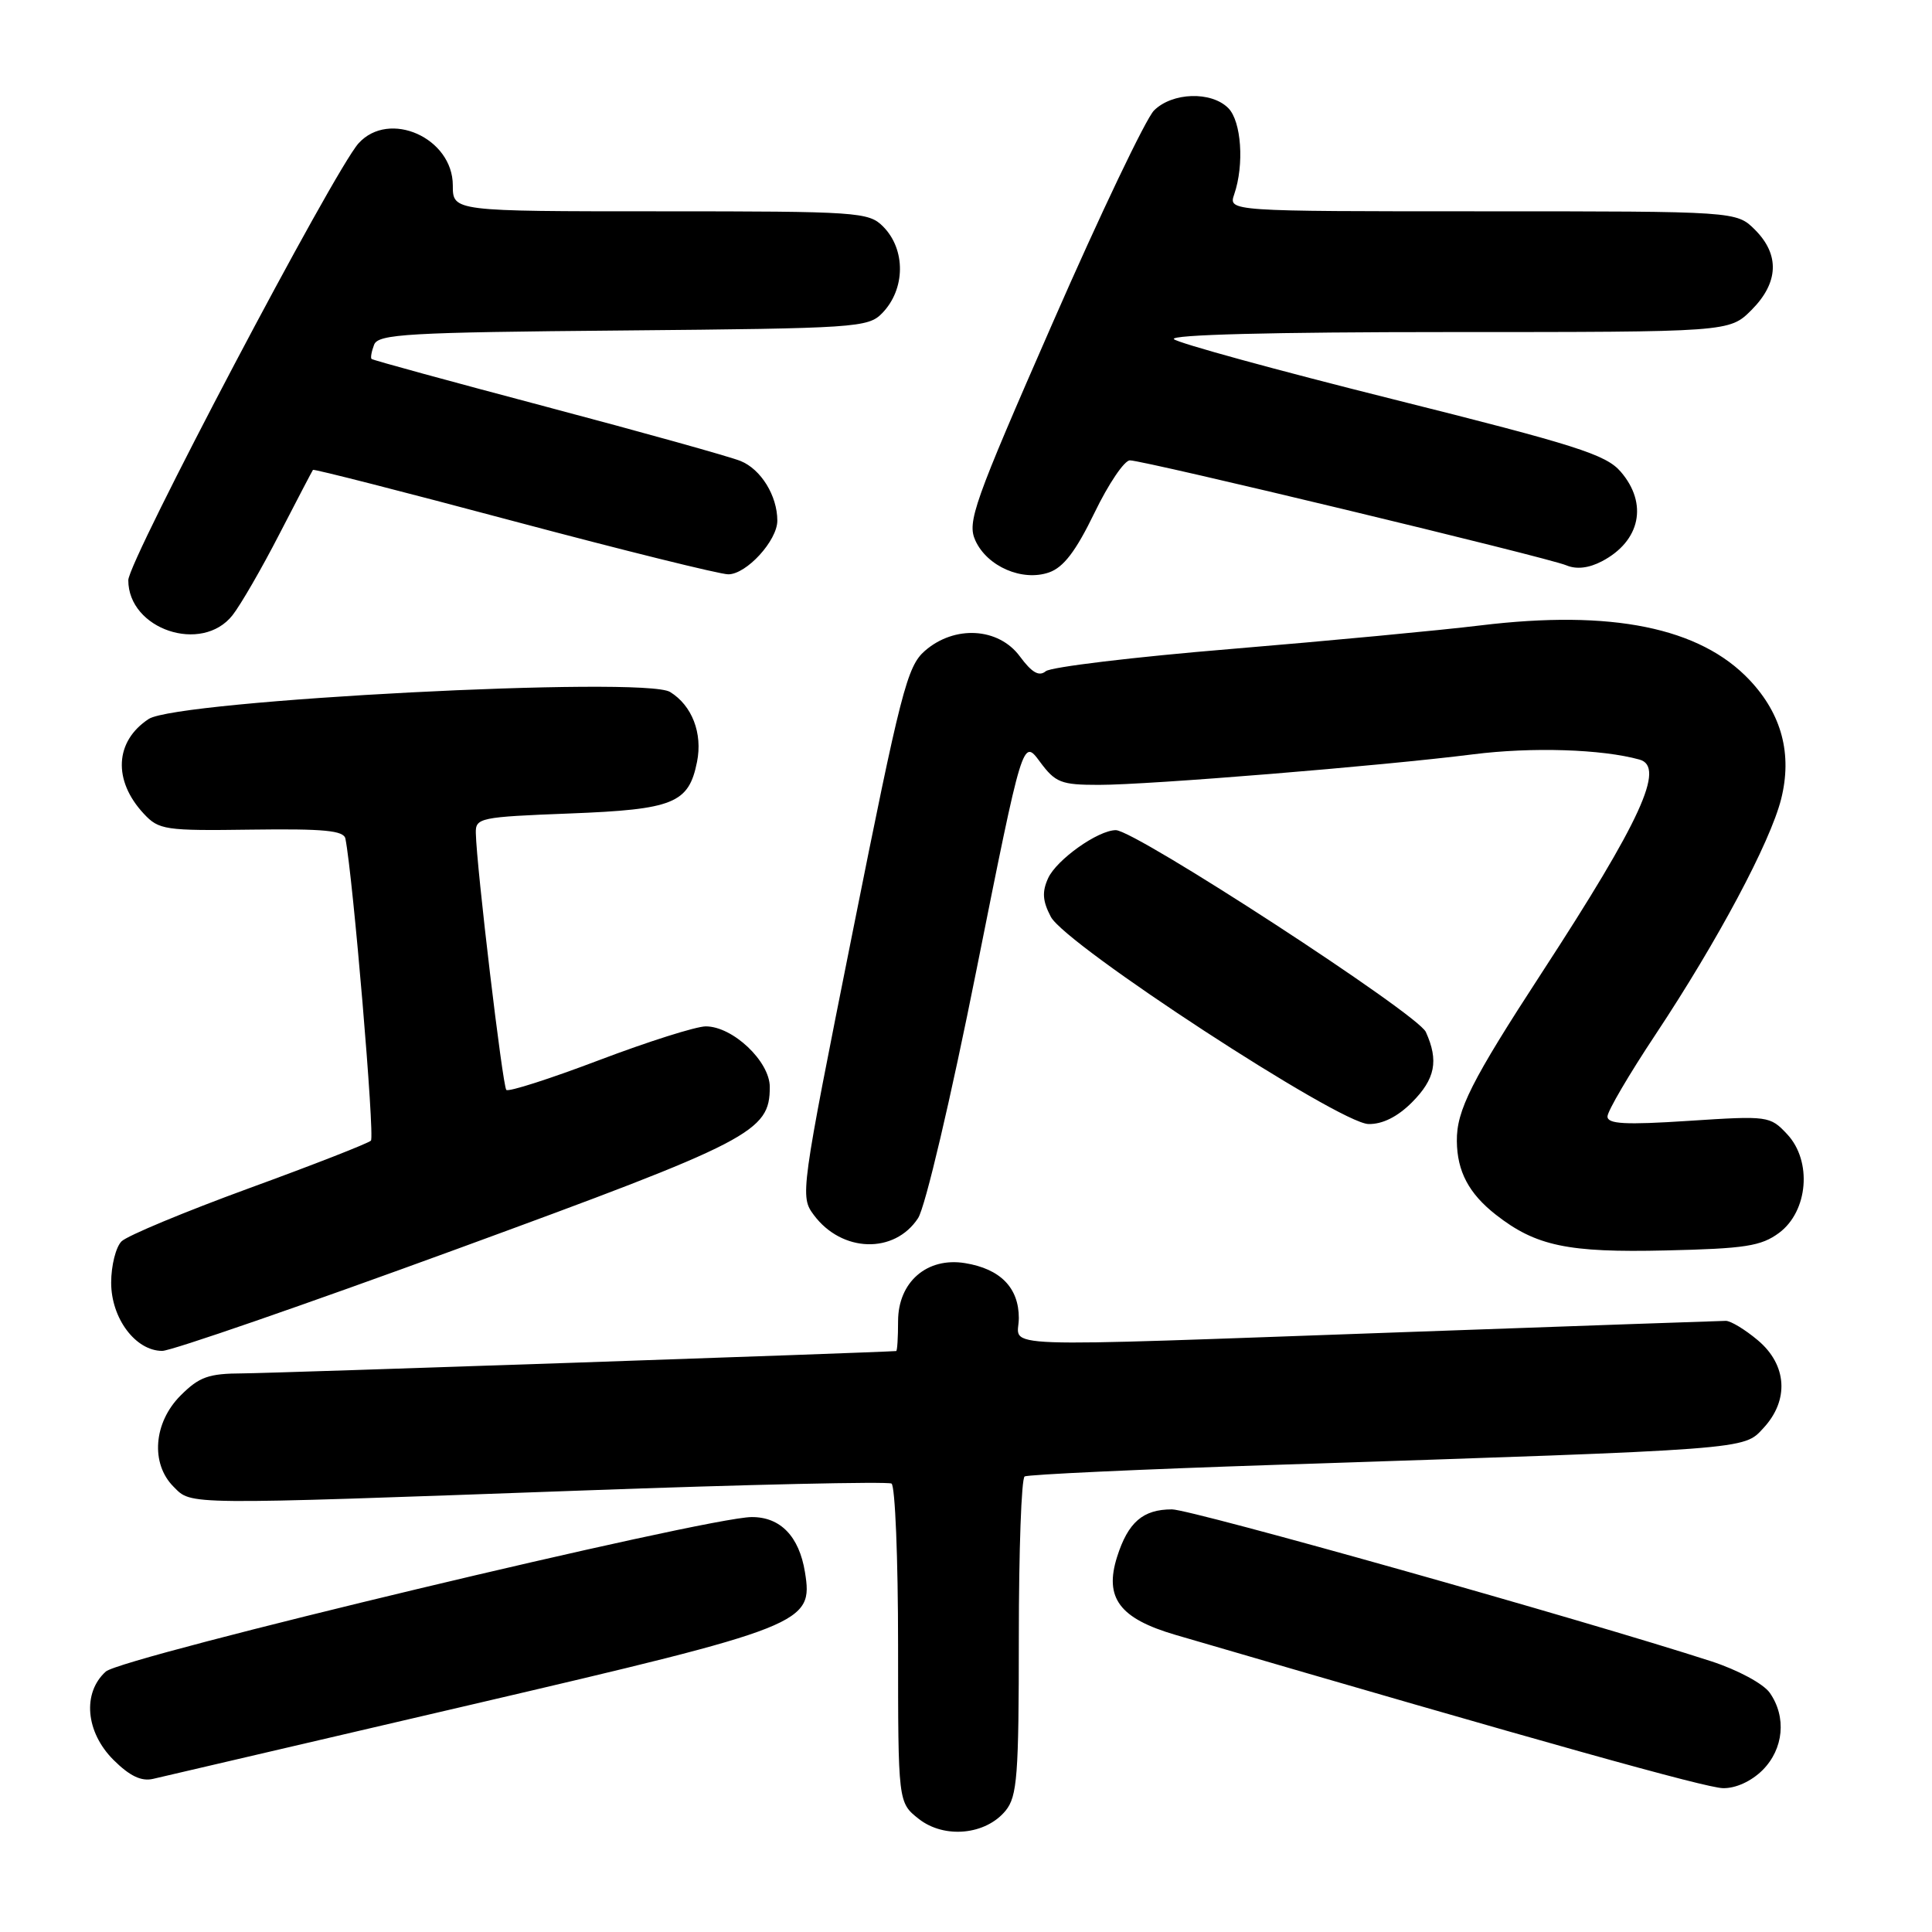 <?xml version="1.0" encoding="UTF-8" standalone="no"?>
<!DOCTYPE svg PUBLIC "-//W3C//DTD SVG 1.1//EN" "http://www.w3.org/Graphics/SVG/1.1/DTD/svg11.dtd" >
<svg xmlns="http://www.w3.org/2000/svg" xmlns:xlink="http://www.w3.org/1999/xlink" version="1.1" viewBox="0 0 256 256">
 <g >
 <path fill="currentColor"
d=" M 133.25 239.92 C 134.79 238.03 135.00 235.30 135.00 216.95 C 135.00 205.49 135.34 195.90 135.77 195.64 C 136.19 195.38 151.15 194.69 169.02 194.10 C 232.16 192.02 231.00 192.11 233.66 189.23 C 237.10 185.53 236.80 180.85 232.92 177.59 C 231.23 176.17 229.32 175.01 228.67 175.02 C 228.03 175.03 209.05 175.69 186.50 176.50 C 129.84 178.51 135.00 178.70 135.00 174.65 C 135.00 170.63 132.55 168.13 127.87 167.37 C 122.83 166.55 119.00 169.88 119.00 175.07 C 119.00 177.23 118.89 179.01 118.75 179.02 C 115.98 179.23 35.93 181.97 32.17 181.98 C 27.63 182.00 26.41 182.43 23.92 184.92 C 20.34 188.51 19.93 193.93 23.00 197.00 C 25.44 199.44 23.93 199.42 76.88 197.51 C 99.09 196.70 117.65 196.29 118.13 196.58 C 118.61 196.88 119.00 206.51 119.00 217.99 C 119.00 238.85 119.00 238.85 121.75 241.02 C 125.13 243.67 130.61 243.15 133.25 239.92 Z  M 233.55 234.55 C 236.35 231.74 236.75 227.51 234.50 224.30 C 233.65 223.10 230.28 221.28 226.75 220.13 C 209.90 214.67 157.85 200.00 155.29 200.00 C 151.44 200.00 149.48 201.70 148.02 206.29 C 146.30 211.73 148.34 214.46 155.76 216.63 C 204.66 230.92 225.99 236.89 228.30 236.94 C 229.99 236.98 232.06 236.03 233.55 234.55 Z  M 62.31 225.91 C 106.75 215.54 107.77 215.13 106.66 208.31 C 105.89 203.57 103.40 201.00 99.60 201.02 C 93.56 201.05 16.14 219.57 14.02 221.49 C 10.89 224.31 11.34 229.50 15.03 233.19 C 17.18 235.33 18.72 236.07 20.28 235.71 C 21.50 235.43 40.41 231.02 62.31 225.91 Z  M 60.58 165.49 C 99.66 151.18 102.00 149.97 102.00 144.03 C 102.00 140.64 97.10 136.00 93.52 136.00 C 92.24 136.00 85.89 138.01 79.40 140.47 C 72.92 142.93 67.38 144.71 67.09 144.42 C 66.60 143.93 63.14 114.86 63.05 110.39 C 63.00 108.37 63.57 108.25 75.50 107.79 C 89.26 107.26 91.26 106.45 92.36 100.95 C 93.12 97.16 91.70 93.48 88.79 91.69 C 85.37 89.57 23.51 92.78 19.70 95.27 C 15.21 98.22 14.94 103.41 19.05 107.82 C 21.05 109.97 21.85 110.09 33.34 109.93 C 42.94 109.80 45.56 110.05 45.77 111.13 C 46.77 116.19 49.68 150.62 49.15 151.14 C 48.79 151.50 41.53 154.34 33.00 157.45 C 24.47 160.57 16.88 163.73 16.11 164.48 C 15.35 165.23 14.73 167.70 14.73 169.96 C 14.73 174.68 17.96 179.00 21.50 179.00 C 22.69 179.00 40.27 172.92 60.58 165.49 Z  M 235.74 163.36 C 239.59 160.49 240.14 153.85 236.81 150.29 C 234.54 147.87 234.31 147.83 223.75 148.52 C 215.34 149.07 213.00 148.94 213.00 147.94 C 213.00 147.24 215.86 142.36 219.36 137.09 C 227.63 124.62 234.56 111.62 236.01 105.88 C 237.50 99.94 236.10 94.64 231.84 90.12 C 225.27 83.14 213.54 80.76 196.17 82.87 C 190.85 83.52 175.99 84.92 163.15 85.99 C 150.30 87.05 139.24 88.38 138.57 88.94 C 137.68 89.68 136.73 89.13 135.14 86.98 C 132.31 83.14 126.47 82.81 122.54 86.25 C 120.20 88.30 119.36 91.56 112.98 123.50 C 106.06 158.12 106.00 158.53 107.84 161.00 C 111.55 165.98 118.52 166.19 121.65 161.41 C 122.60 159.96 125.97 145.65 129.42 128.36 C 135.52 97.86 135.52 97.86 137.79 100.93 C 139.85 103.71 140.58 104.00 145.61 104.00 C 152.30 104.00 183.11 101.48 195.21 99.95 C 202.97 98.97 212.25 99.26 217.25 100.65 C 220.69 101.60 217.43 108.73 204.33 128.84 C 194.96 143.23 192.99 147.13 193.04 151.21 C 193.08 155.22 194.63 158.15 198.20 160.95 C 203.50 165.10 207.73 166.00 220.74 165.69 C 231.25 165.45 233.36 165.12 235.74 163.36 Z  M 187.08 146.08 C 190.18 142.97 190.66 140.55 188.93 136.74 C 187.83 134.33 150.44 110.00 147.85 110.00 C 145.49 110.01 140.00 113.91 138.88 116.37 C 138.06 118.17 138.14 119.39 139.24 121.48 C 141.19 125.21 177.43 148.86 181.33 148.94 C 183.17 148.98 185.17 147.99 187.08 146.08 Z  M 30.81 81.52 C 31.88 80.16 34.68 75.32 37.02 70.77 C 39.37 66.22 41.37 62.39 41.47 62.26 C 41.57 62.12 53.55 65.18 68.08 69.06 C 82.61 72.93 95.40 76.10 96.50 76.10 C 98.91 76.10 103.00 71.63 103.00 68.99 C 103.00 65.69 100.83 62.17 98.12 61.08 C 96.68 60.50 85.15 57.28 72.50 53.93 C 59.86 50.58 49.38 47.72 49.23 47.56 C 49.08 47.41 49.23 46.56 49.57 45.68 C 50.11 44.26 53.94 44.04 82.57 43.79 C 113.43 43.51 115.04 43.41 116.89 41.50 C 119.99 38.32 120.04 33.04 117.00 30.00 C 115.10 28.10 113.67 28.00 87.50 28.00 C 60.00 28.00 60.00 28.00 60.00 24.57 C 60.00 18.27 51.57 14.51 47.51 18.99 C 44.28 22.56 17.00 74.32 17.00 76.88 C 17.00 83.40 26.75 86.67 30.81 81.52 Z  M 145.02 67.96 C 146.87 64.13 148.98 61.00 149.72 61.00 C 151.59 61.00 205.06 73.86 207.55 74.91 C 208.89 75.47 210.51 75.29 212.27 74.37 C 217.36 71.70 218.40 66.73 214.75 62.50 C 212.79 60.23 208.87 58.98 184.50 52.88 C 169.10 49.03 156.07 45.45 155.55 44.94 C 154.96 44.35 168.68 44.00 191.88 44.00 C 229.15 44.00 229.15 44.00 232.08 41.08 C 235.68 37.47 235.85 33.76 232.55 30.45 C 230.09 28.00 230.09 28.00 196.43 28.00 C 162.77 28.00 162.77 28.00 163.54 25.75 C 164.89 21.82 164.49 16.06 162.75 14.32 C 160.49 12.06 155.33 12.23 152.91 14.64 C 151.83 15.73 145.78 28.39 139.48 42.79 C 128.99 66.74 128.13 69.18 129.24 71.62 C 130.81 75.07 135.46 77.08 139.00 75.85 C 140.93 75.18 142.56 73.03 145.02 67.96 Z "/>
</g>
</svg>